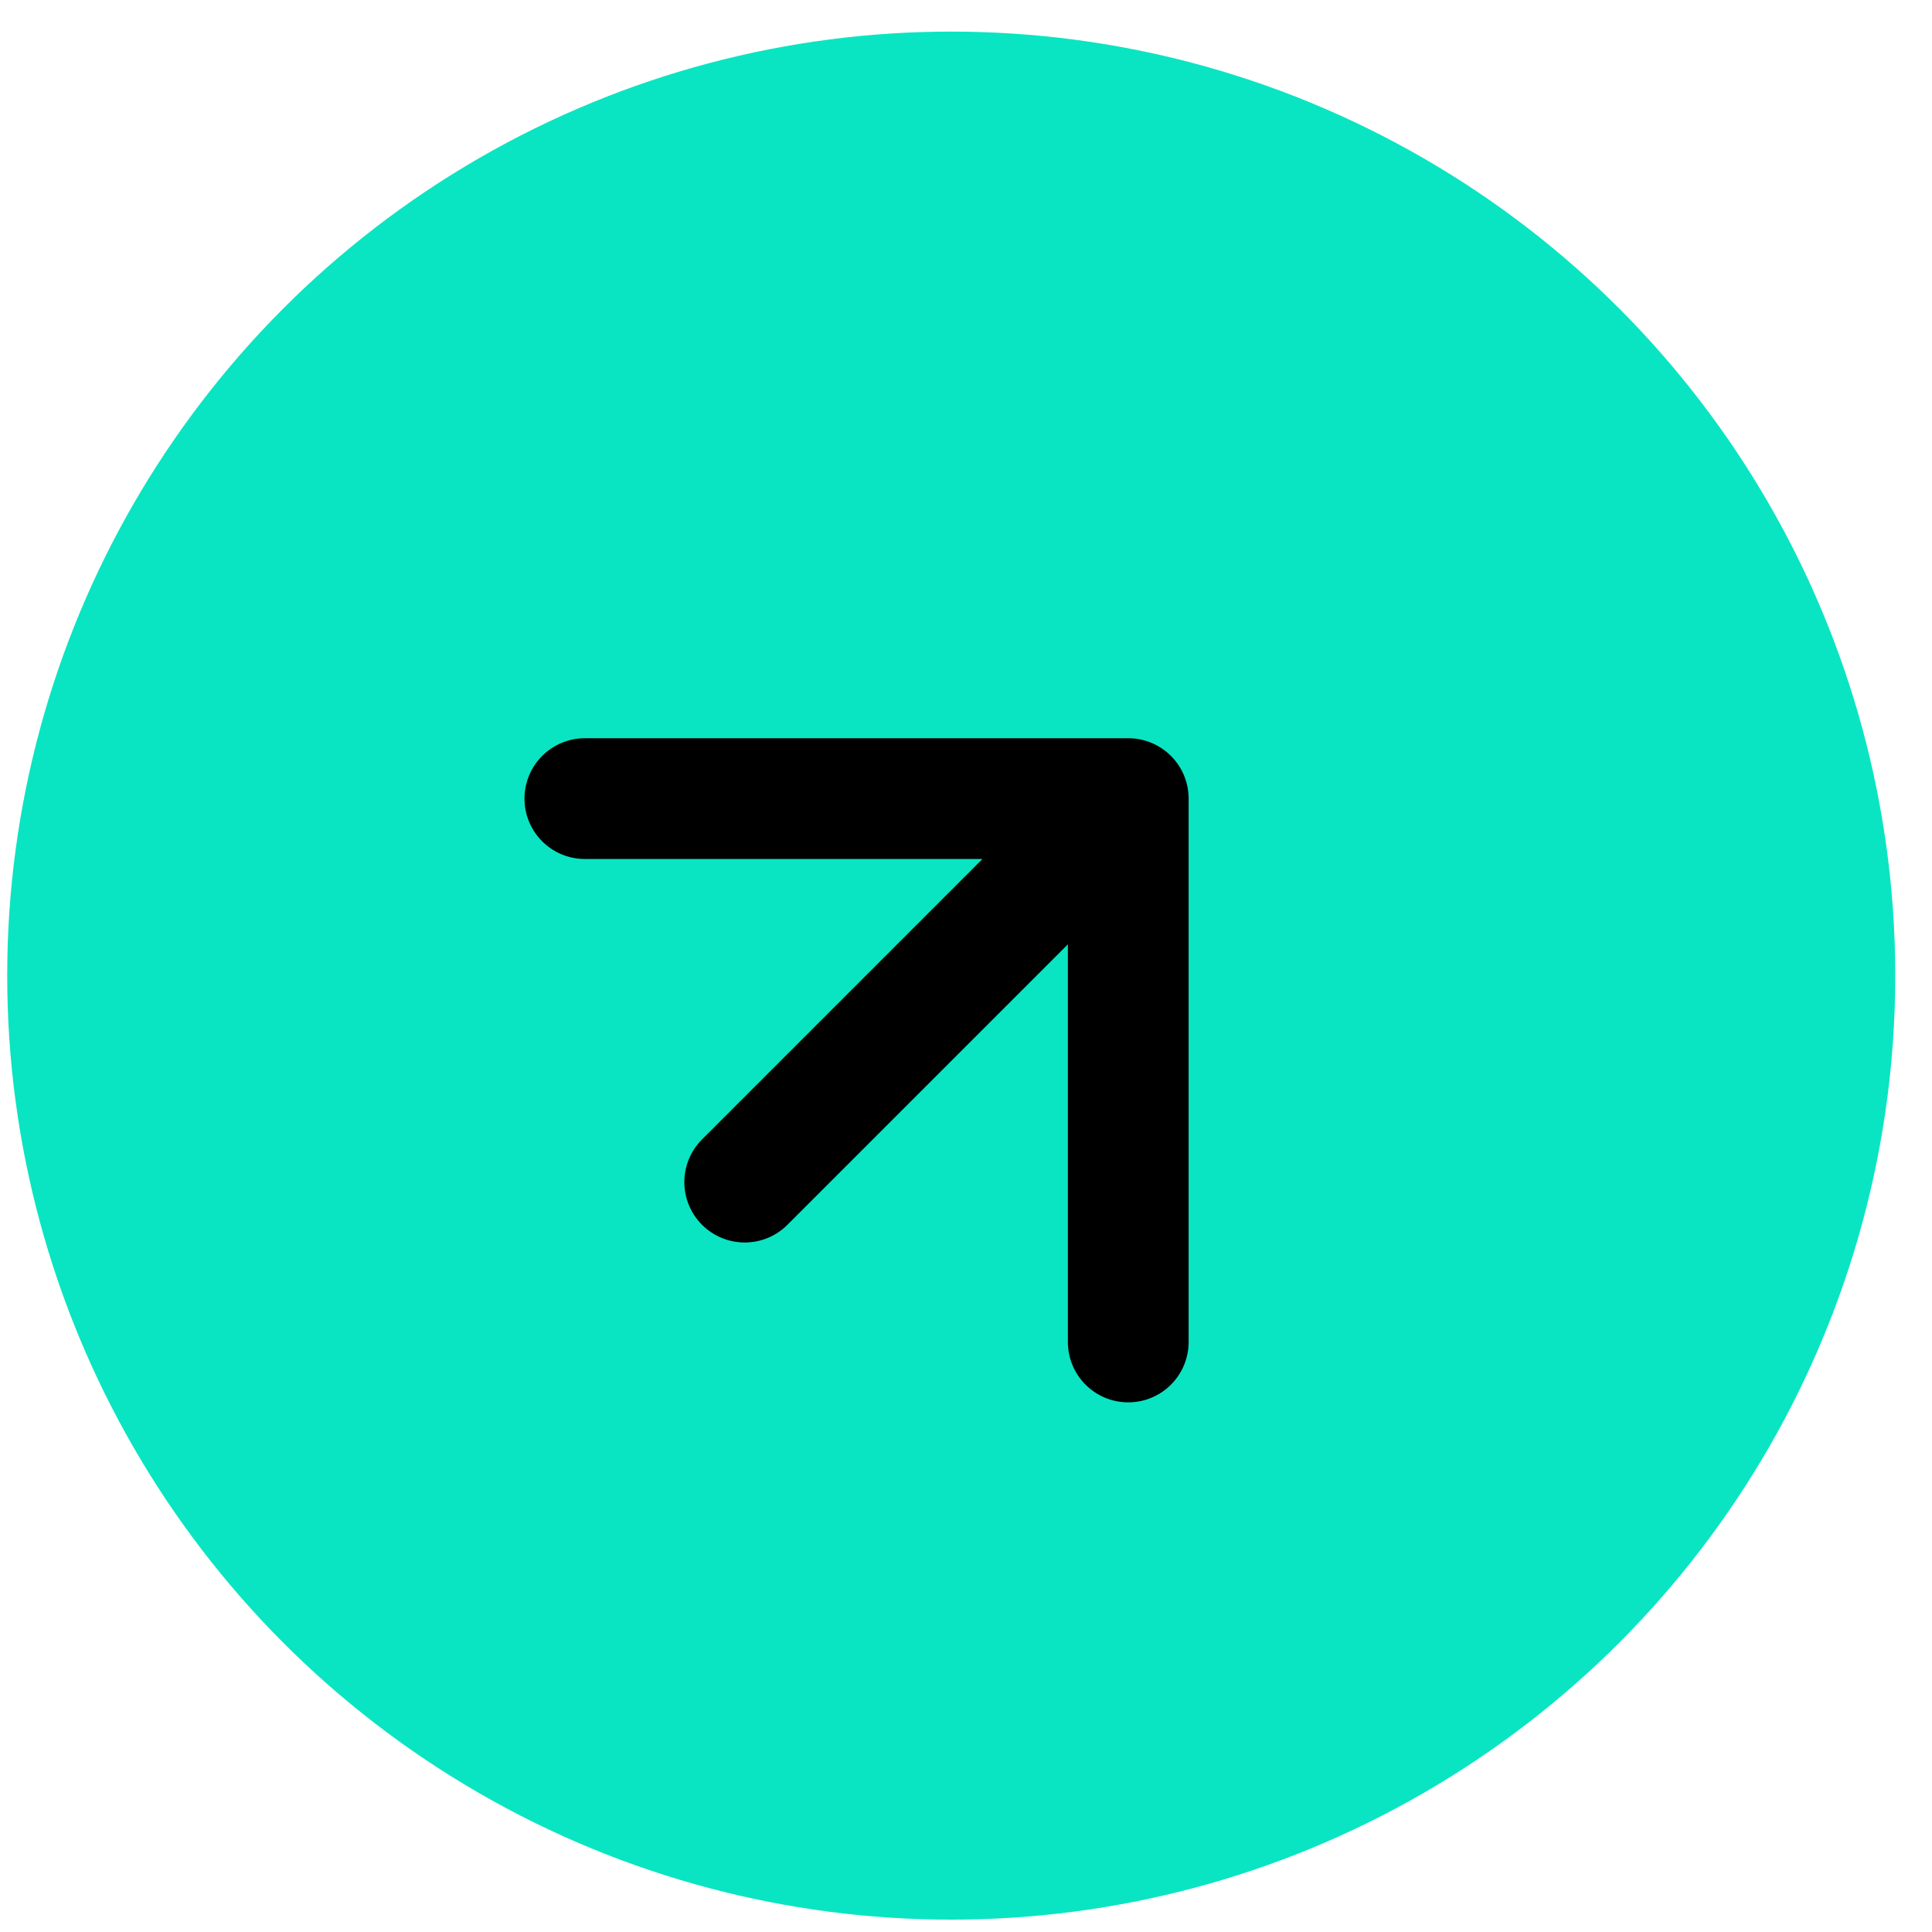 <svg width="48" height="48" viewBox="0 0 48 48" fill="none" xmlns="http://www.w3.org/2000/svg">
<circle cx="23.633" cy="24.239" r="23.454" fill="#09E5C2"/>
<path d="M17.442 28.308C16.856 28.894 16.856 29.844 17.442 30.43C18.028 31.016 18.978 31.016 19.563 30.43L17.442 28.308ZM29.531 19.841C29.531 19.013 28.859 18.341 28.031 18.341L14.531 18.341C13.702 18.341 13.031 19.013 13.031 19.841C13.031 20.67 13.702 21.341 14.531 21.341H26.531V33.341C26.531 34.17 27.202 34.841 28.031 34.841C28.859 34.841 29.531 34.17 29.531 33.341L29.531 19.841ZM19.563 30.43L29.091 20.902L26.97 18.78L17.442 28.308L19.563 30.43Z" fill="black"/>
</svg>
